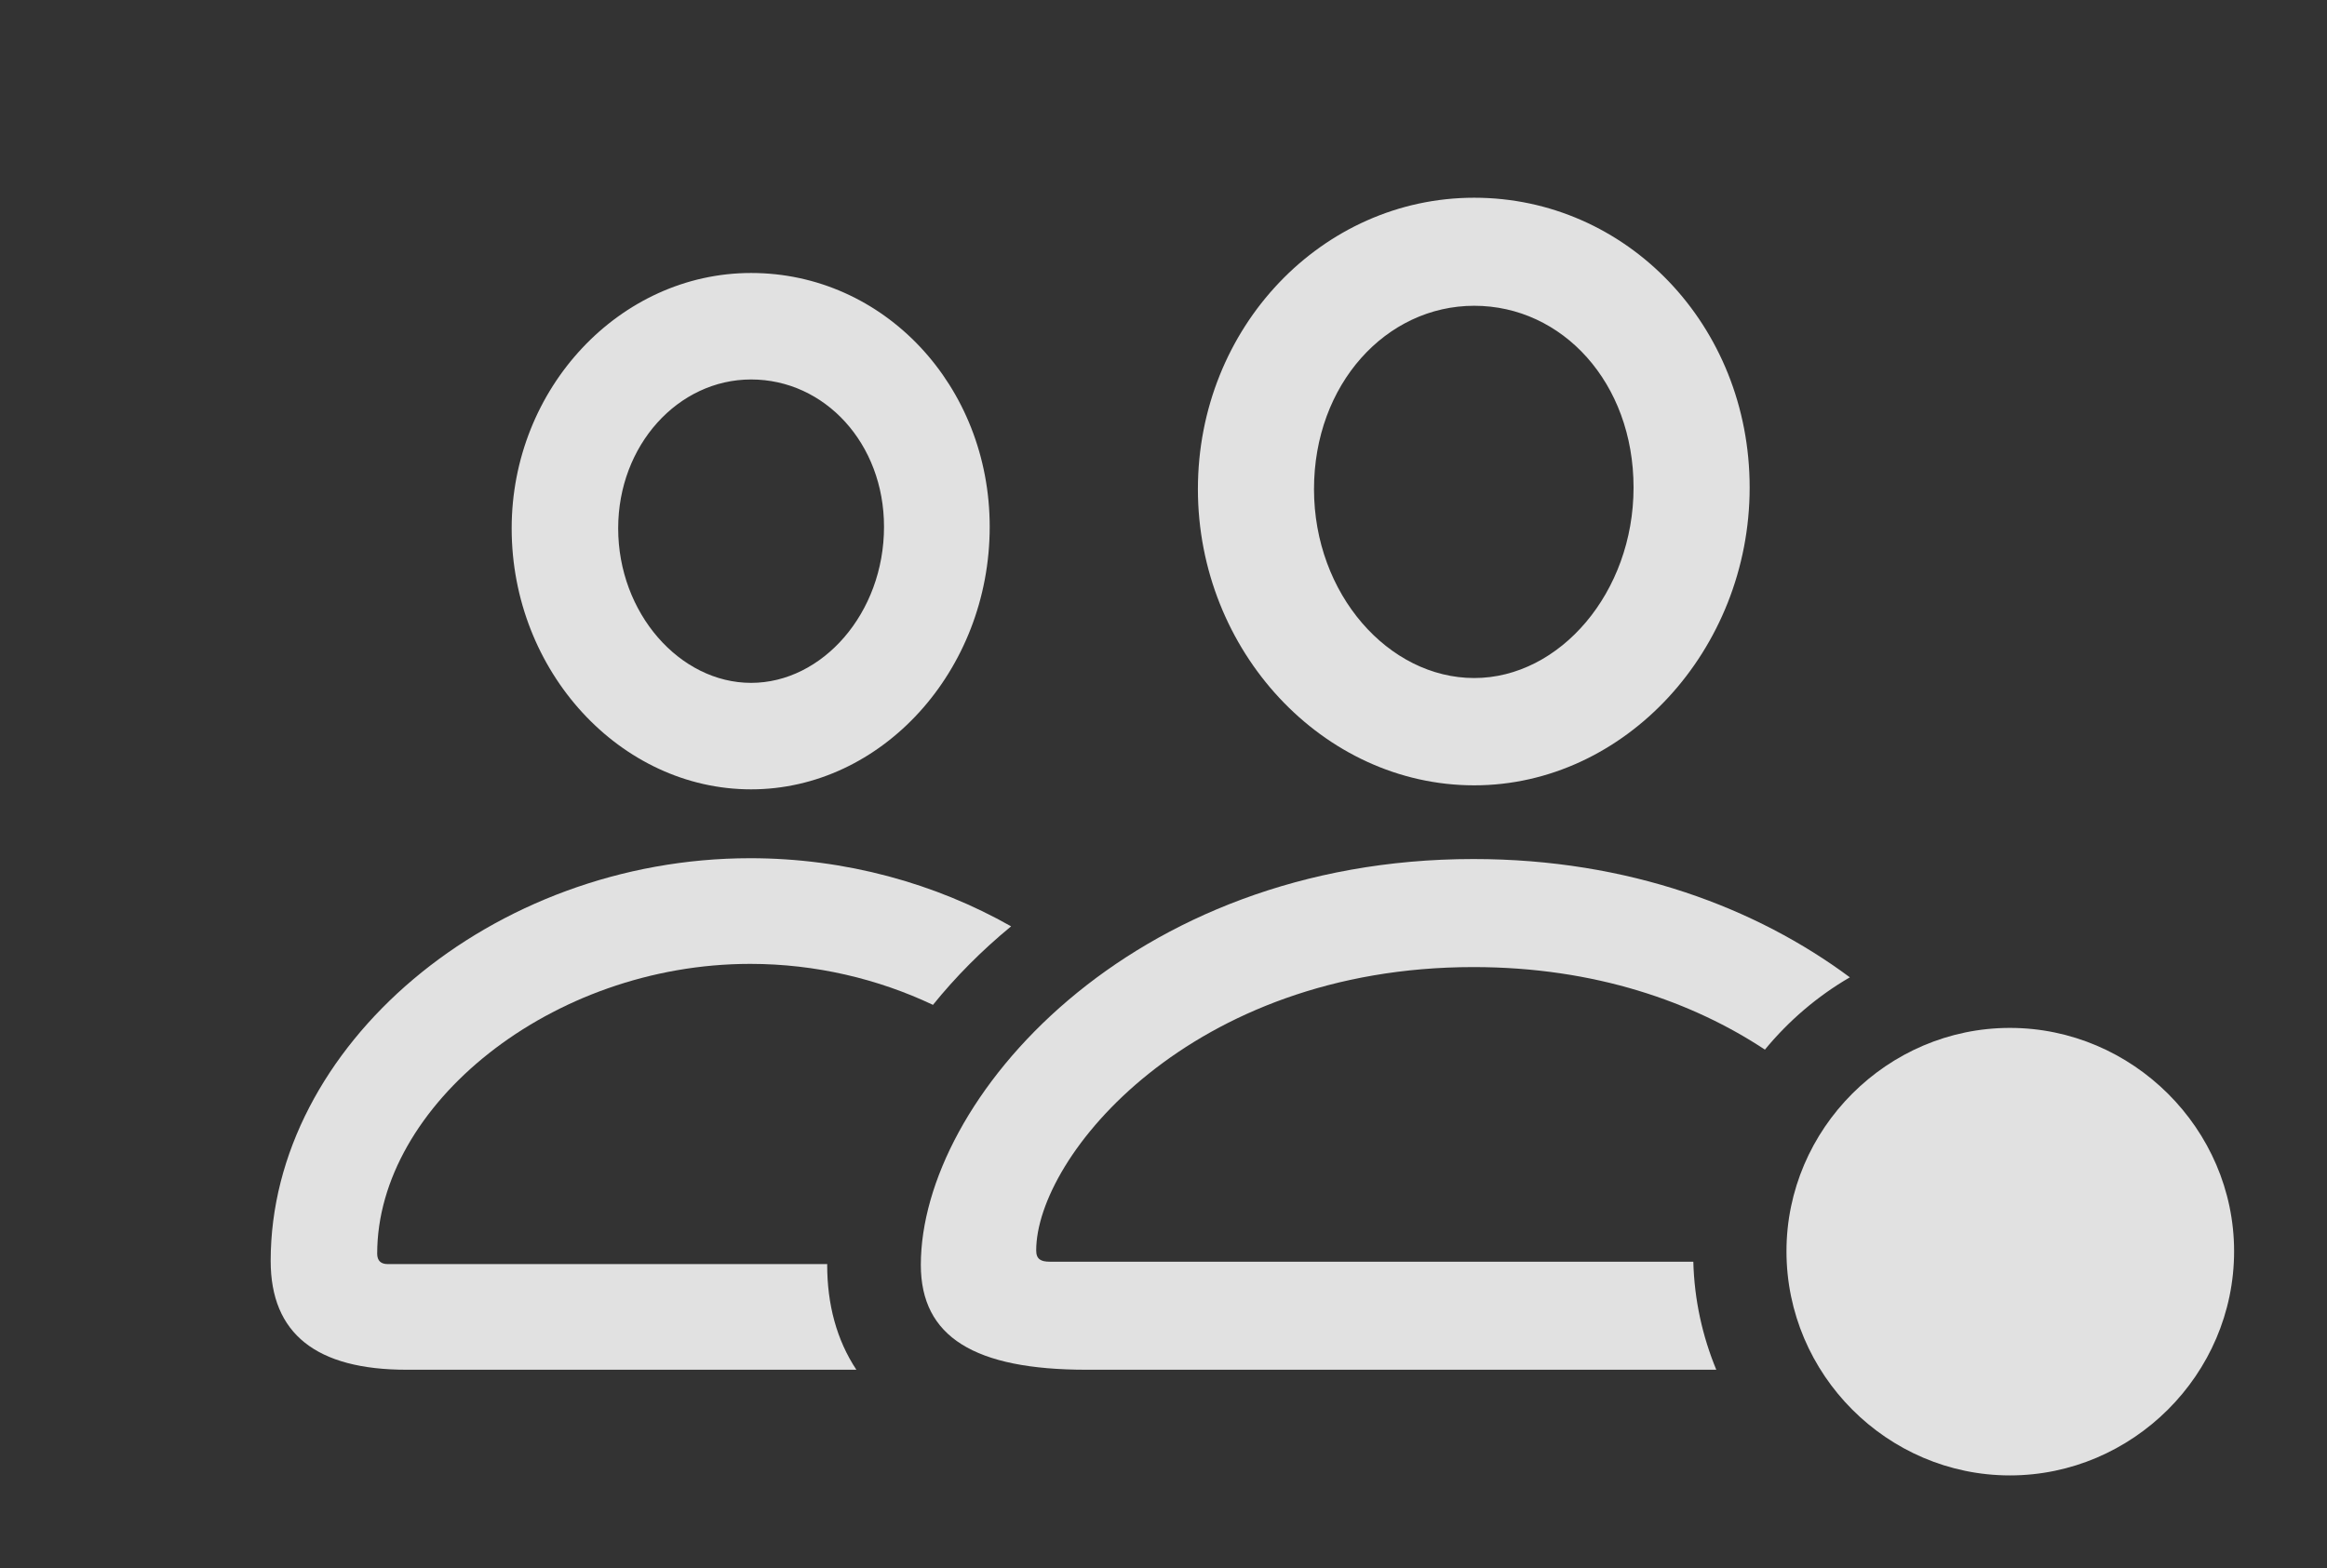 <?xml version="1.0" encoding="UTF-8"?>
<!--Generator: Apple Native CoreSVG 341-->
<!DOCTYPE svg
PUBLIC "-//W3C//DTD SVG 1.1//EN"
       "http://www.w3.org/Graphics/SVG/1.1/DTD/svg11.dtd">
<svg version="1.1" xmlns="http://www.w3.org/2000/svg" xmlns:xlink="http://www.w3.org/1999/xlink" viewBox="0 0 28.379 19.131">
 <rect x="0" y="0" width="28.379" height="19.131" fill="#333333" stroke="none"/>
 <g>
  <rect height="19.131" opacity="0" width="28.379" x="0" y="0"/>
  <path d="M12.331 11.3C11.97 11.597 11.651 11.92 11.378 12.258C10.713 11.943 9.949 11.758 9.15 11.758C6.719 11.758 4.6 13.486 4.6 15.293C4.6 15.381 4.648 15.42 4.727 15.42L10.089 15.42C10.088 15.423 10.088 15.427 10.088 15.43C10.088 15.908 10.202 16.344 10.444 16.709L4.961 16.709C3.857 16.709 3.301 16.27 3.301 15.381C3.301 12.764 5.996 10.469 9.15 10.469C10.311 10.469 11.409 10.777 12.331 11.3ZM12.07 6.426C12.07 8.184 10.752 9.629 9.16 9.629C7.568 9.629 6.24 8.193 6.24 6.445C6.24 4.736 7.559 3.33 9.16 3.33C10.781 3.33 12.07 4.707 12.07 6.426ZM7.539 6.445C7.539 7.48 8.291 8.33 9.16 8.33C10.029 8.33 10.781 7.48 10.781 6.426C10.781 5.41 10.059 4.629 9.16 4.629C8.271 4.629 7.539 5.43 7.539 6.445Z" fill="white" fill-opacity="0.85"/>
  <path d="M22.56 11.922C22.164 12.152 21.814 12.452 21.524 12.804C20.648 12.225 19.455 11.797 17.969 11.797C14.521 11.797 12.637 14.111 12.637 15.254C12.637 15.361 12.695 15.391 12.803 15.391L20.651 15.391C20.663 15.856 20.762 16.3 20.931 16.709L13.252 16.709C11.885 16.709 11.23 16.309 11.23 15.43C11.23 13.418 13.779 10.479 17.969 10.479C19.865 10.479 21.424 11.078 22.56 11.922ZM21.338 5.947C21.338 7.93 19.814 9.58 17.979 9.58C16.133 9.58 14.609 7.939 14.609 5.967C14.609 3.994 16.123 2.412 17.979 2.412C19.834 2.412 21.338 3.965 21.338 5.947ZM16.025 5.967C16.025 7.246 16.934 8.271 17.979 8.271C19.023 8.271 19.922 7.227 19.922 5.947C19.922 4.668 19.053 3.73 17.979 3.73C16.904 3.73 16.025 4.688 16.025 5.967Z" fill="white" fill-opacity="0.85"/>
  <path d="M24.512 17.998C26.006 17.998 27.246 16.768 27.246 15.264C27.246 13.77 26.006 12.539 24.512 12.539C23.018 12.539 21.787 13.77 21.787 15.264C21.787 16.768 23.018 17.998 24.512 17.998Z" fill="white" fill-opacity="0.85"/>
 </g>
</svg>
